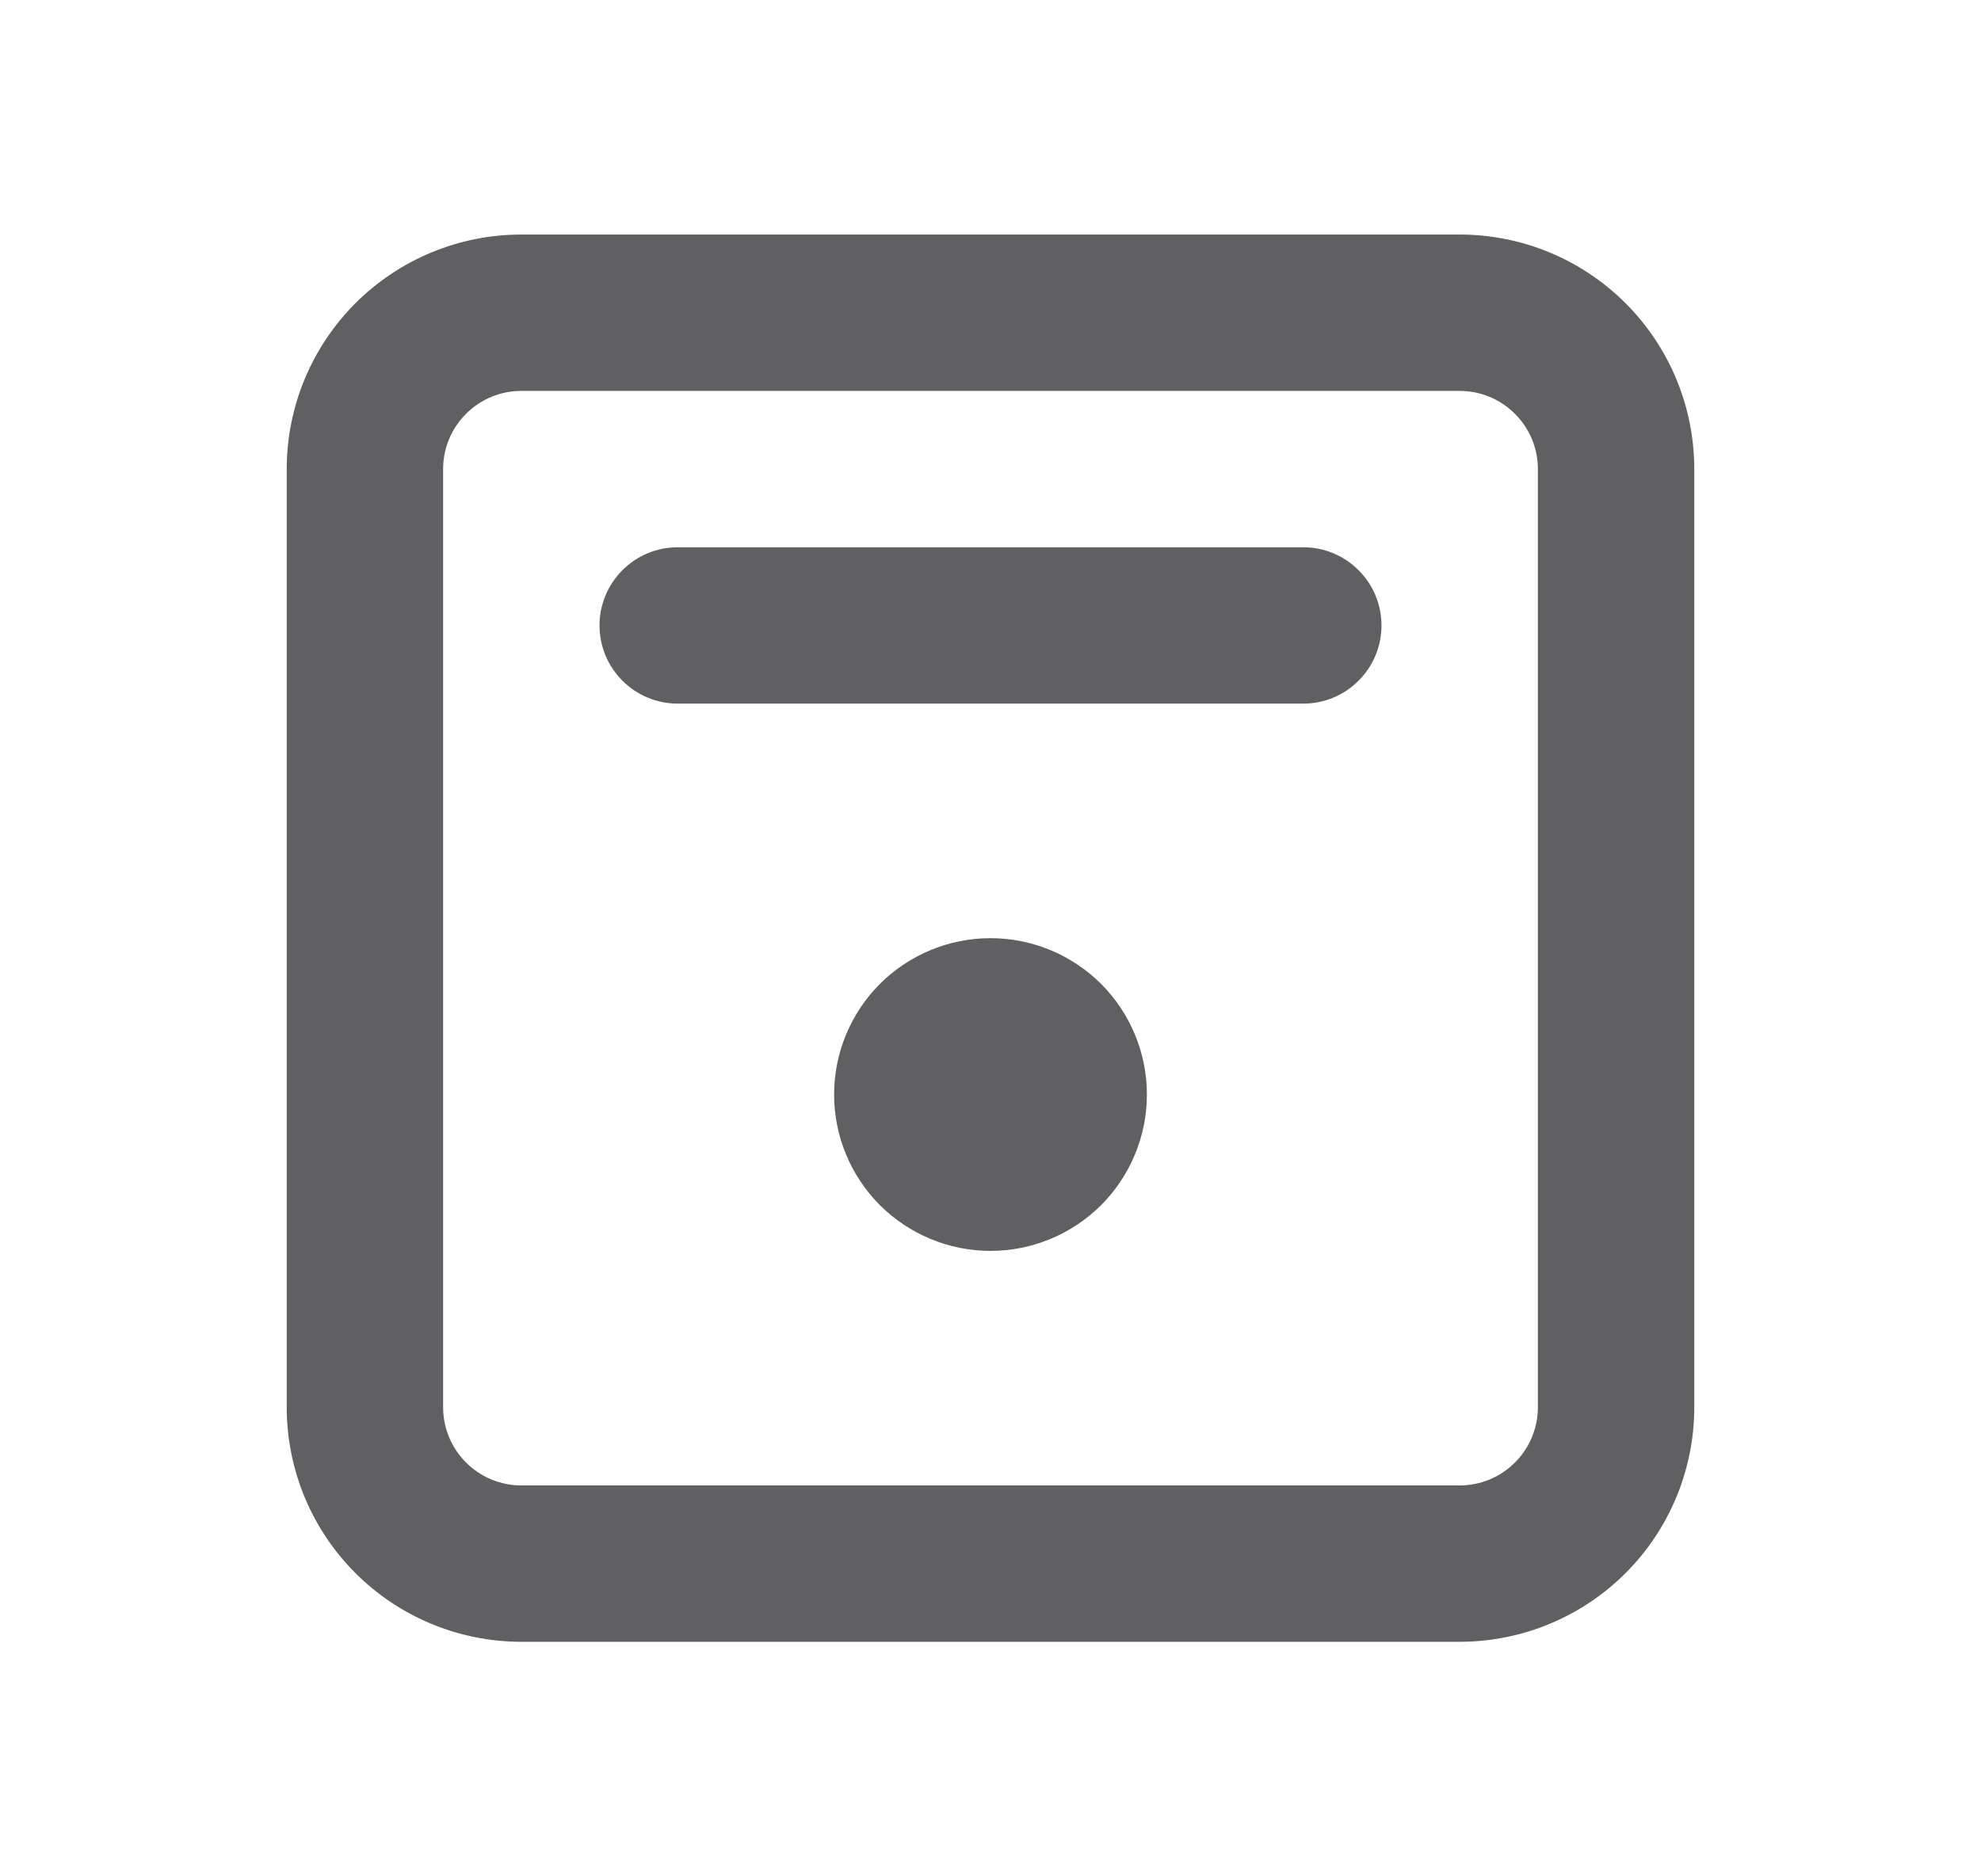 <svg width="19" height="18" viewBox="0 0 19 18" fill="none" xmlns="http://www.w3.org/2000/svg">
<path d="M5.75 6C5.75 5.801 5.829 5.61 5.97 5.47C6.11 5.329 6.301 5.25 6.5 5.25H12.5C12.699 5.25 12.89 5.329 13.03 5.47C13.171 5.61 13.25 5.801 13.25 6C13.25 6.199 13.171 6.39 13.03 6.53C12.89 6.671 12.699 6.75 12.5 6.75H6.5C6.301 6.75 6.11 6.671 5.97 6.53C5.829 6.39 5.75 6.199 5.75 6ZM9.5 12C9.898 12 10.279 11.842 10.561 11.561C10.842 11.279 11 10.898 11 10.5C11 10.102 10.842 9.721 10.561 9.439C10.279 9.158 9.898 9 9.5 9C9.102 9 8.721 9.158 8.439 9.439C8.158 9.721 8 10.102 8 10.5C8 10.898 8.158 11.279 8.439 11.561C8.721 11.842 9.102 12 9.5 12Z" fill="#606062"/>
<path fill-rule="evenodd" clip-rule="evenodd" d="M5 2.25C4.403 2.25 3.831 2.487 3.409 2.909C2.987 3.331 2.75 3.903 2.75 4.5V13.5C2.75 14.097 2.987 14.669 3.409 15.091C3.831 15.513 4.403 15.75 5 15.75H14C14.597 15.75 15.169 15.513 15.591 15.091C16.013 14.669 16.25 14.097 16.25 13.5V4.5C16.25 3.903 16.013 3.331 15.591 2.909C15.169 2.487 14.597 2.25 14 2.25H5ZM14 3.75H5C4.801 3.75 4.61 3.829 4.47 3.97C4.329 4.11 4.25 4.301 4.25 4.5V13.5C4.25 13.699 4.329 13.89 4.47 14.03C4.61 14.171 4.801 14.25 5 14.25H14C14.199 14.25 14.39 14.171 14.53 14.03C14.671 13.89 14.75 13.699 14.75 13.5V4.5C14.75 4.301 14.671 4.11 14.53 3.97C14.39 3.829 14.199 3.75 14 3.75Z" fill="#606062"/>
</svg>
